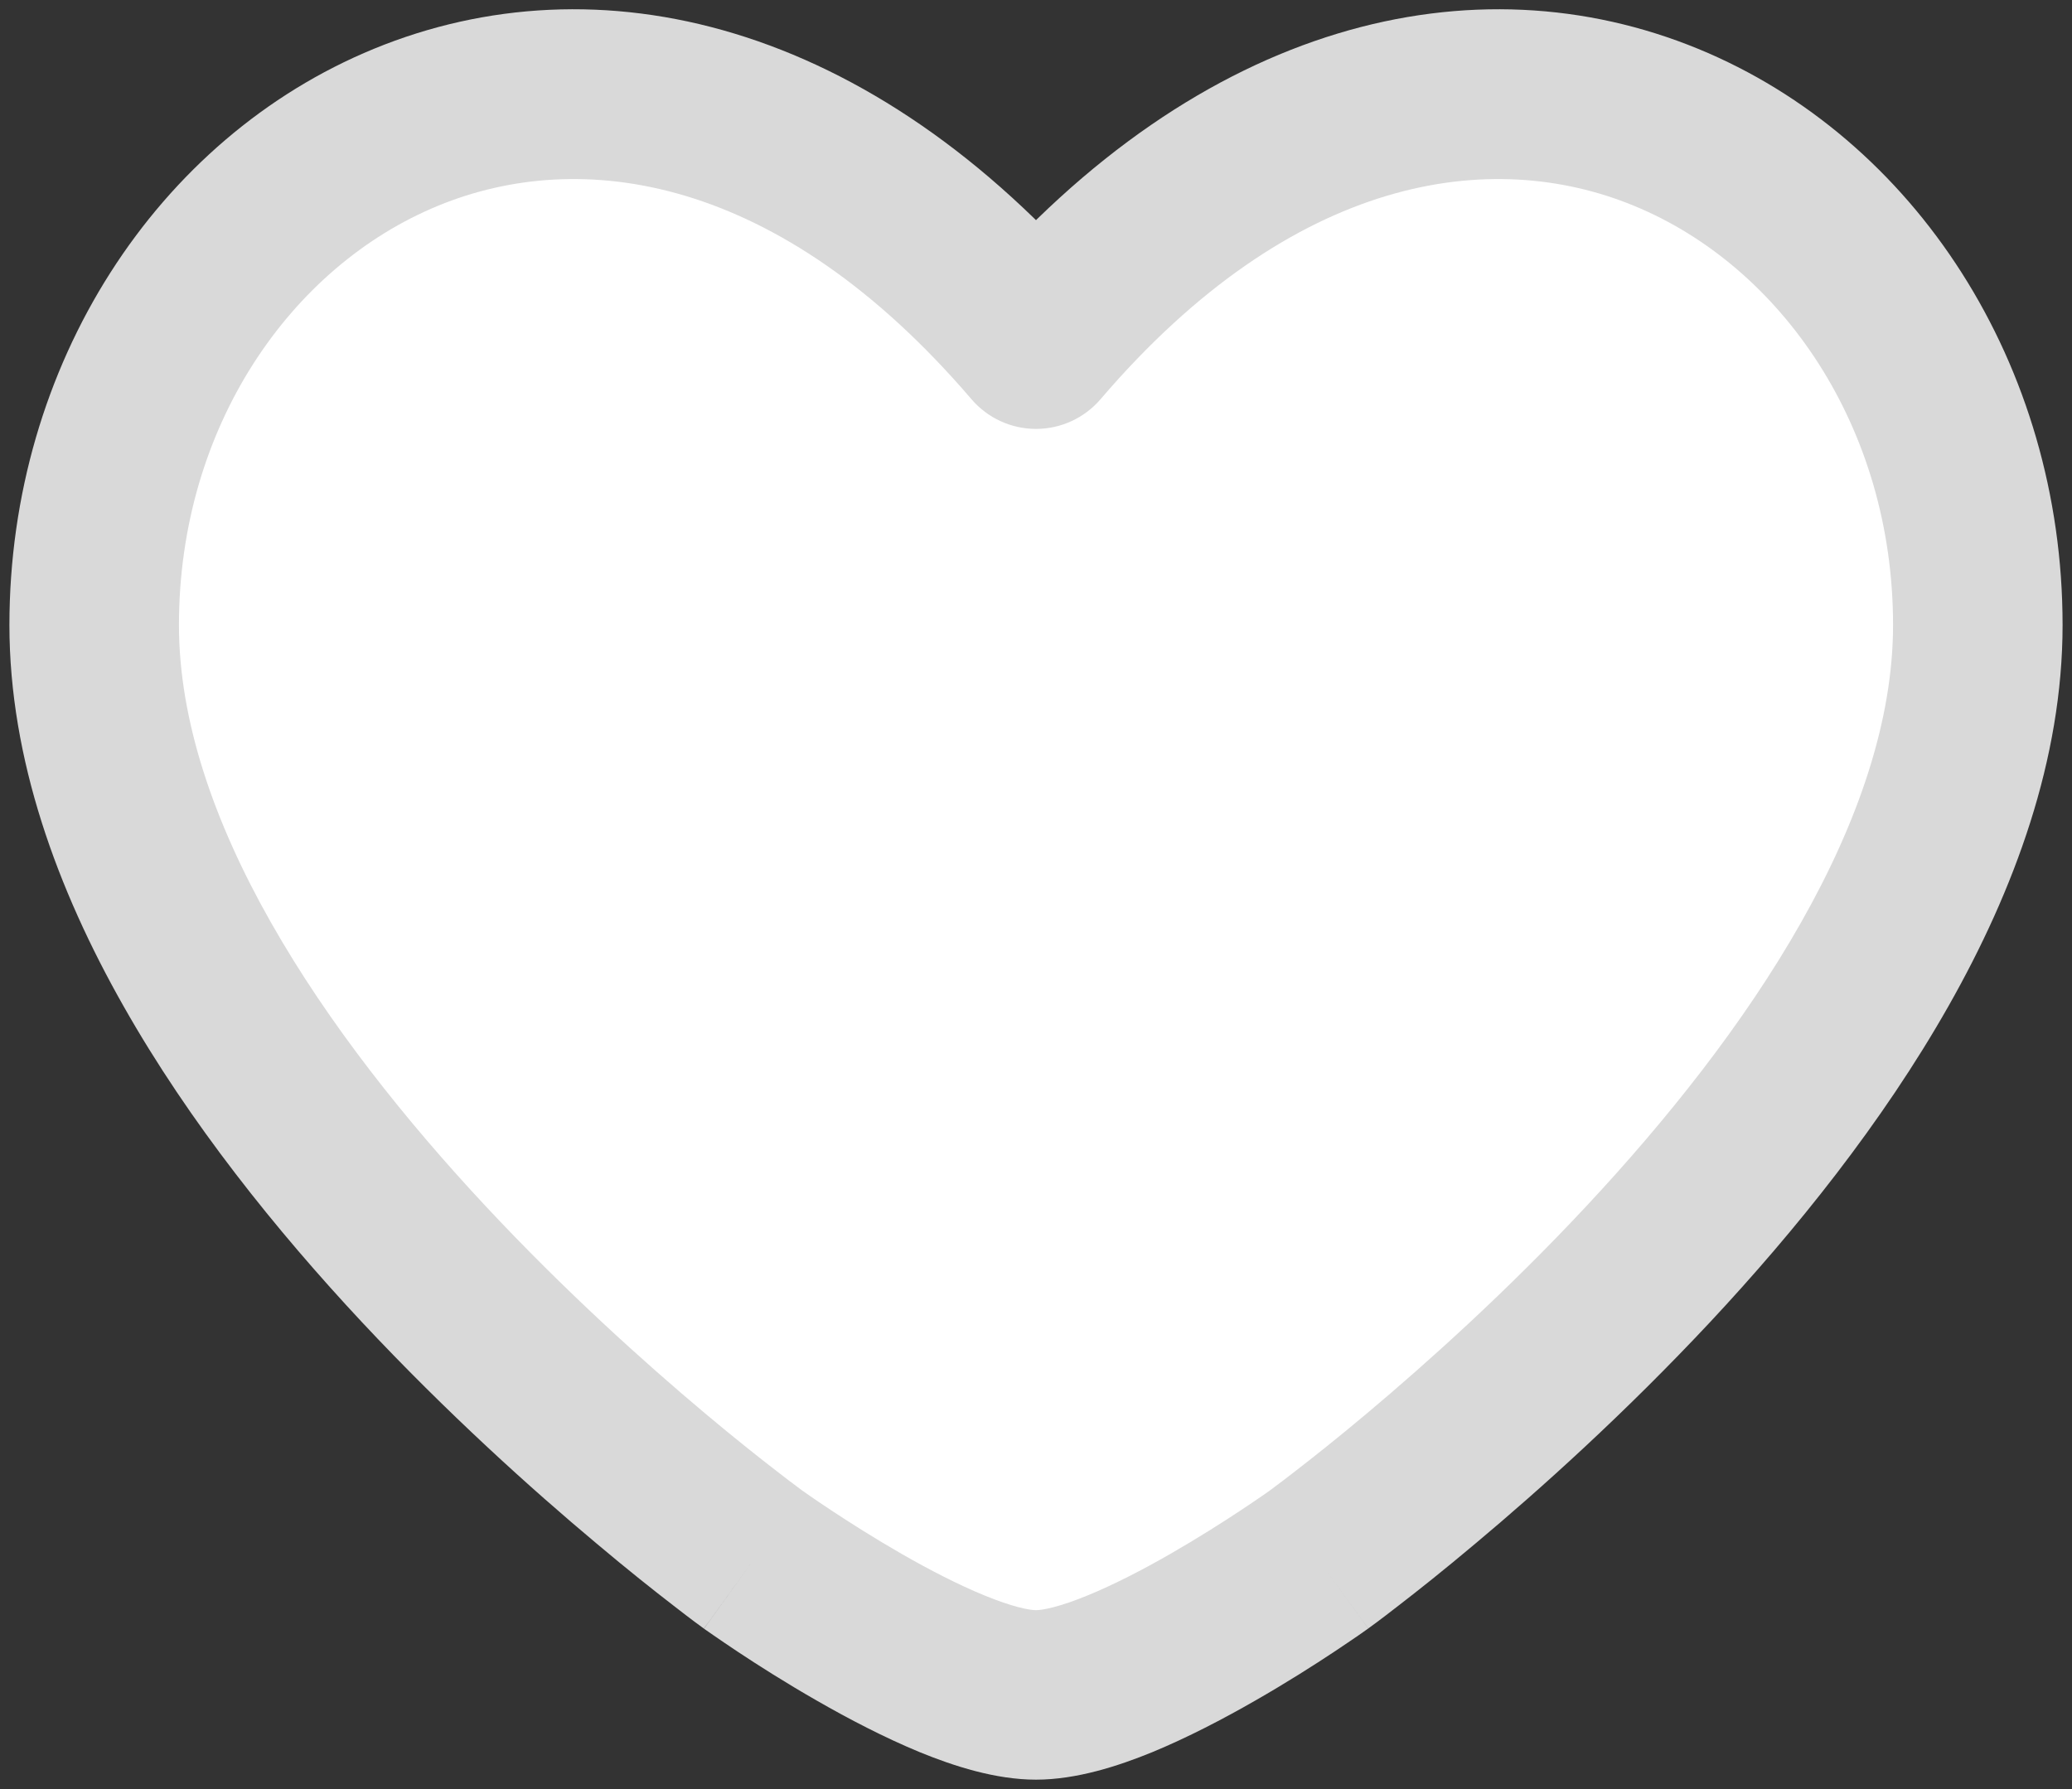 <svg width="22" height="19" viewBox="0 0 22 19" fill="none" xmlns="http://www.w3.org/2000/svg">
<rect x="0" y="0" width="22" height="19" fill="#333333" stroke="none"/>
<path d="M1 6.638C1 11.501 8 16.566 8 16.566C8 16.566 10 18 11 18C12 18 14 16.566 14 16.566C14 16.566 21 11.501 21 6.638C21 1.776 15.5 -1.604 11 3.655C6.5 -1.604 1 1.776 1 6.638Z" fill="white"/>
<path d="M8 16.566L7.472 17.295L7.475 17.297L8 16.566ZM11 3.655L10.316 4.241C10.487 4.44 10.737 4.555 11 4.555C11.263 4.555 11.513 4.44 11.684 4.241L11 3.655ZM14 16.566L14.524 17.297L14.528 17.295L14 16.566ZM8 16.566C8.528 15.836 8.528 15.836 8.528 15.837C8.528 15.837 8.528 15.837 8.528 15.837C8.528 15.837 8.528 15.837 8.528 15.836C8.527 15.836 8.526 15.835 8.525 15.835C8.523 15.833 8.519 15.83 8.513 15.826C8.501 15.817 8.484 15.804 8.46 15.786C8.412 15.751 8.341 15.697 8.25 15.626C8.067 15.485 7.803 15.276 7.485 15.009C6.848 14.474 6.001 13.714 5.158 12.811C4.312 11.905 3.487 10.873 2.877 9.797C2.264 8.716 1.9 7.643 1.9 6.638H1H0.1C0.1 8.065 0.611 9.449 1.311 10.684C2.013 11.925 2.938 13.072 3.842 14.04C4.749 15.01 5.652 15.821 6.328 16.387C6.666 16.672 6.949 16.896 7.149 17.05C7.249 17.128 7.328 17.188 7.383 17.229C7.41 17.249 7.432 17.265 7.447 17.276C7.455 17.282 7.46 17.286 7.465 17.289C7.467 17.291 7.469 17.292 7.47 17.293C7.47 17.293 7.471 17.294 7.471 17.294C7.472 17.294 7.472 17.294 7.472 17.294C7.472 17.295 7.472 17.295 8 16.566ZM1 6.638H1.9C1.9 4.539 3.084 2.828 4.654 2.184C6.158 1.566 8.262 1.84 10.316 4.241L11 3.655L11.684 3.07C9.238 0.211 6.342 -0.455 3.971 0.518C1.666 1.465 0.1 3.875 0.1 6.638H1ZM8 16.566C7.475 17.297 7.476 17.297 7.476 17.297C7.476 17.297 7.476 17.297 7.476 17.297C7.476 17.297 7.476 17.297 7.477 17.298C7.477 17.298 7.478 17.298 7.478 17.299C7.48 17.3 7.482 17.301 7.484 17.303C7.489 17.306 7.495 17.311 7.504 17.317C7.521 17.329 7.545 17.346 7.576 17.367C7.637 17.409 7.724 17.469 7.831 17.54C8.045 17.682 8.343 17.872 8.677 18.063C9.008 18.253 9.39 18.453 9.768 18.609C10.125 18.755 10.57 18.9 11 18.9V18V17.1C10.93 17.1 10.75 17.066 10.451 16.943C10.173 16.829 9.867 16.671 9.573 16.502C9.282 16.335 9.017 16.166 8.825 16.039C8.729 15.976 8.652 15.923 8.6 15.887C8.574 15.869 8.554 15.855 8.542 15.846C8.535 15.842 8.53 15.838 8.528 15.836C8.526 15.835 8.525 15.835 8.525 15.834C8.524 15.834 8.524 15.834 8.524 15.834C8.524 15.834 8.524 15.834 8.524 15.834C8.524 15.834 8.524 15.834 8.524 15.834C8.524 15.834 8.525 15.834 8 16.566ZM14 16.566C14.528 17.295 14.528 17.295 14.528 17.294C14.528 17.294 14.528 17.294 14.529 17.294C14.529 17.294 14.53 17.293 14.53 17.293C14.531 17.292 14.533 17.291 14.535 17.289C14.54 17.286 14.546 17.282 14.553 17.276C14.568 17.265 14.59 17.249 14.617 17.229C14.672 17.188 14.751 17.128 14.851 17.05C15.051 16.896 15.334 16.672 15.672 16.387C16.348 15.821 17.251 15.01 18.158 14.04C19.062 13.072 19.986 11.925 20.689 10.684C21.389 9.449 21.9 8.065 21.9 6.638H21H20.1C20.1 7.643 19.736 8.716 19.123 9.797C18.514 10.873 17.688 11.905 16.842 12.811C15.999 13.714 15.152 14.474 14.515 15.009C14.197 15.276 13.933 15.485 13.75 15.626C13.659 15.697 13.588 15.751 13.54 15.786C13.516 15.804 13.499 15.817 13.487 15.826C13.482 15.83 13.477 15.833 13.475 15.835C13.474 15.835 13.473 15.836 13.472 15.836C13.472 15.837 13.472 15.837 13.472 15.837C13.472 15.837 13.472 15.837 13.472 15.837C13.472 15.836 13.472 15.836 14 16.566ZM21 6.638H21.9C21.9 3.875 20.334 1.465 18.029 0.518C15.658 -0.455 12.762 0.211 10.316 3.07L11 3.655L11.684 4.241C13.738 1.84 15.842 1.566 17.346 2.184C18.916 2.828 20.1 4.539 20.1 6.638H21ZM14 16.566C13.476 15.834 13.476 15.834 13.476 15.834C13.476 15.834 13.476 15.834 13.476 15.834C13.476 15.834 13.476 15.834 13.476 15.834C13.476 15.834 13.476 15.834 13.475 15.834C13.475 15.835 13.474 15.835 13.473 15.836C13.47 15.838 13.465 15.842 13.459 15.846C13.446 15.855 13.426 15.869 13.4 15.887C13.348 15.923 13.271 15.976 13.175 16.039C12.983 16.166 12.718 16.335 12.427 16.502C12.133 16.671 11.827 16.829 11.549 16.943C11.25 17.066 11.07 17.1 11 17.1V18V18.9C11.43 18.9 11.875 18.755 12.232 18.609C12.61 18.453 12.992 18.253 13.323 18.063C13.657 17.872 13.955 17.682 14.169 17.54C14.276 17.469 14.363 17.409 14.425 17.367C14.455 17.346 14.479 17.329 14.496 17.317C14.505 17.311 14.511 17.306 14.516 17.303C14.518 17.301 14.52 17.3 14.522 17.299C14.522 17.298 14.523 17.298 14.524 17.298C14.524 17.297 14.524 17.297 14.524 17.297C14.524 17.297 14.524 17.297 14.524 17.297C14.524 17.297 14.524 17.297 14 16.566Z" fill="#D9D9D9"/>
</svg>
